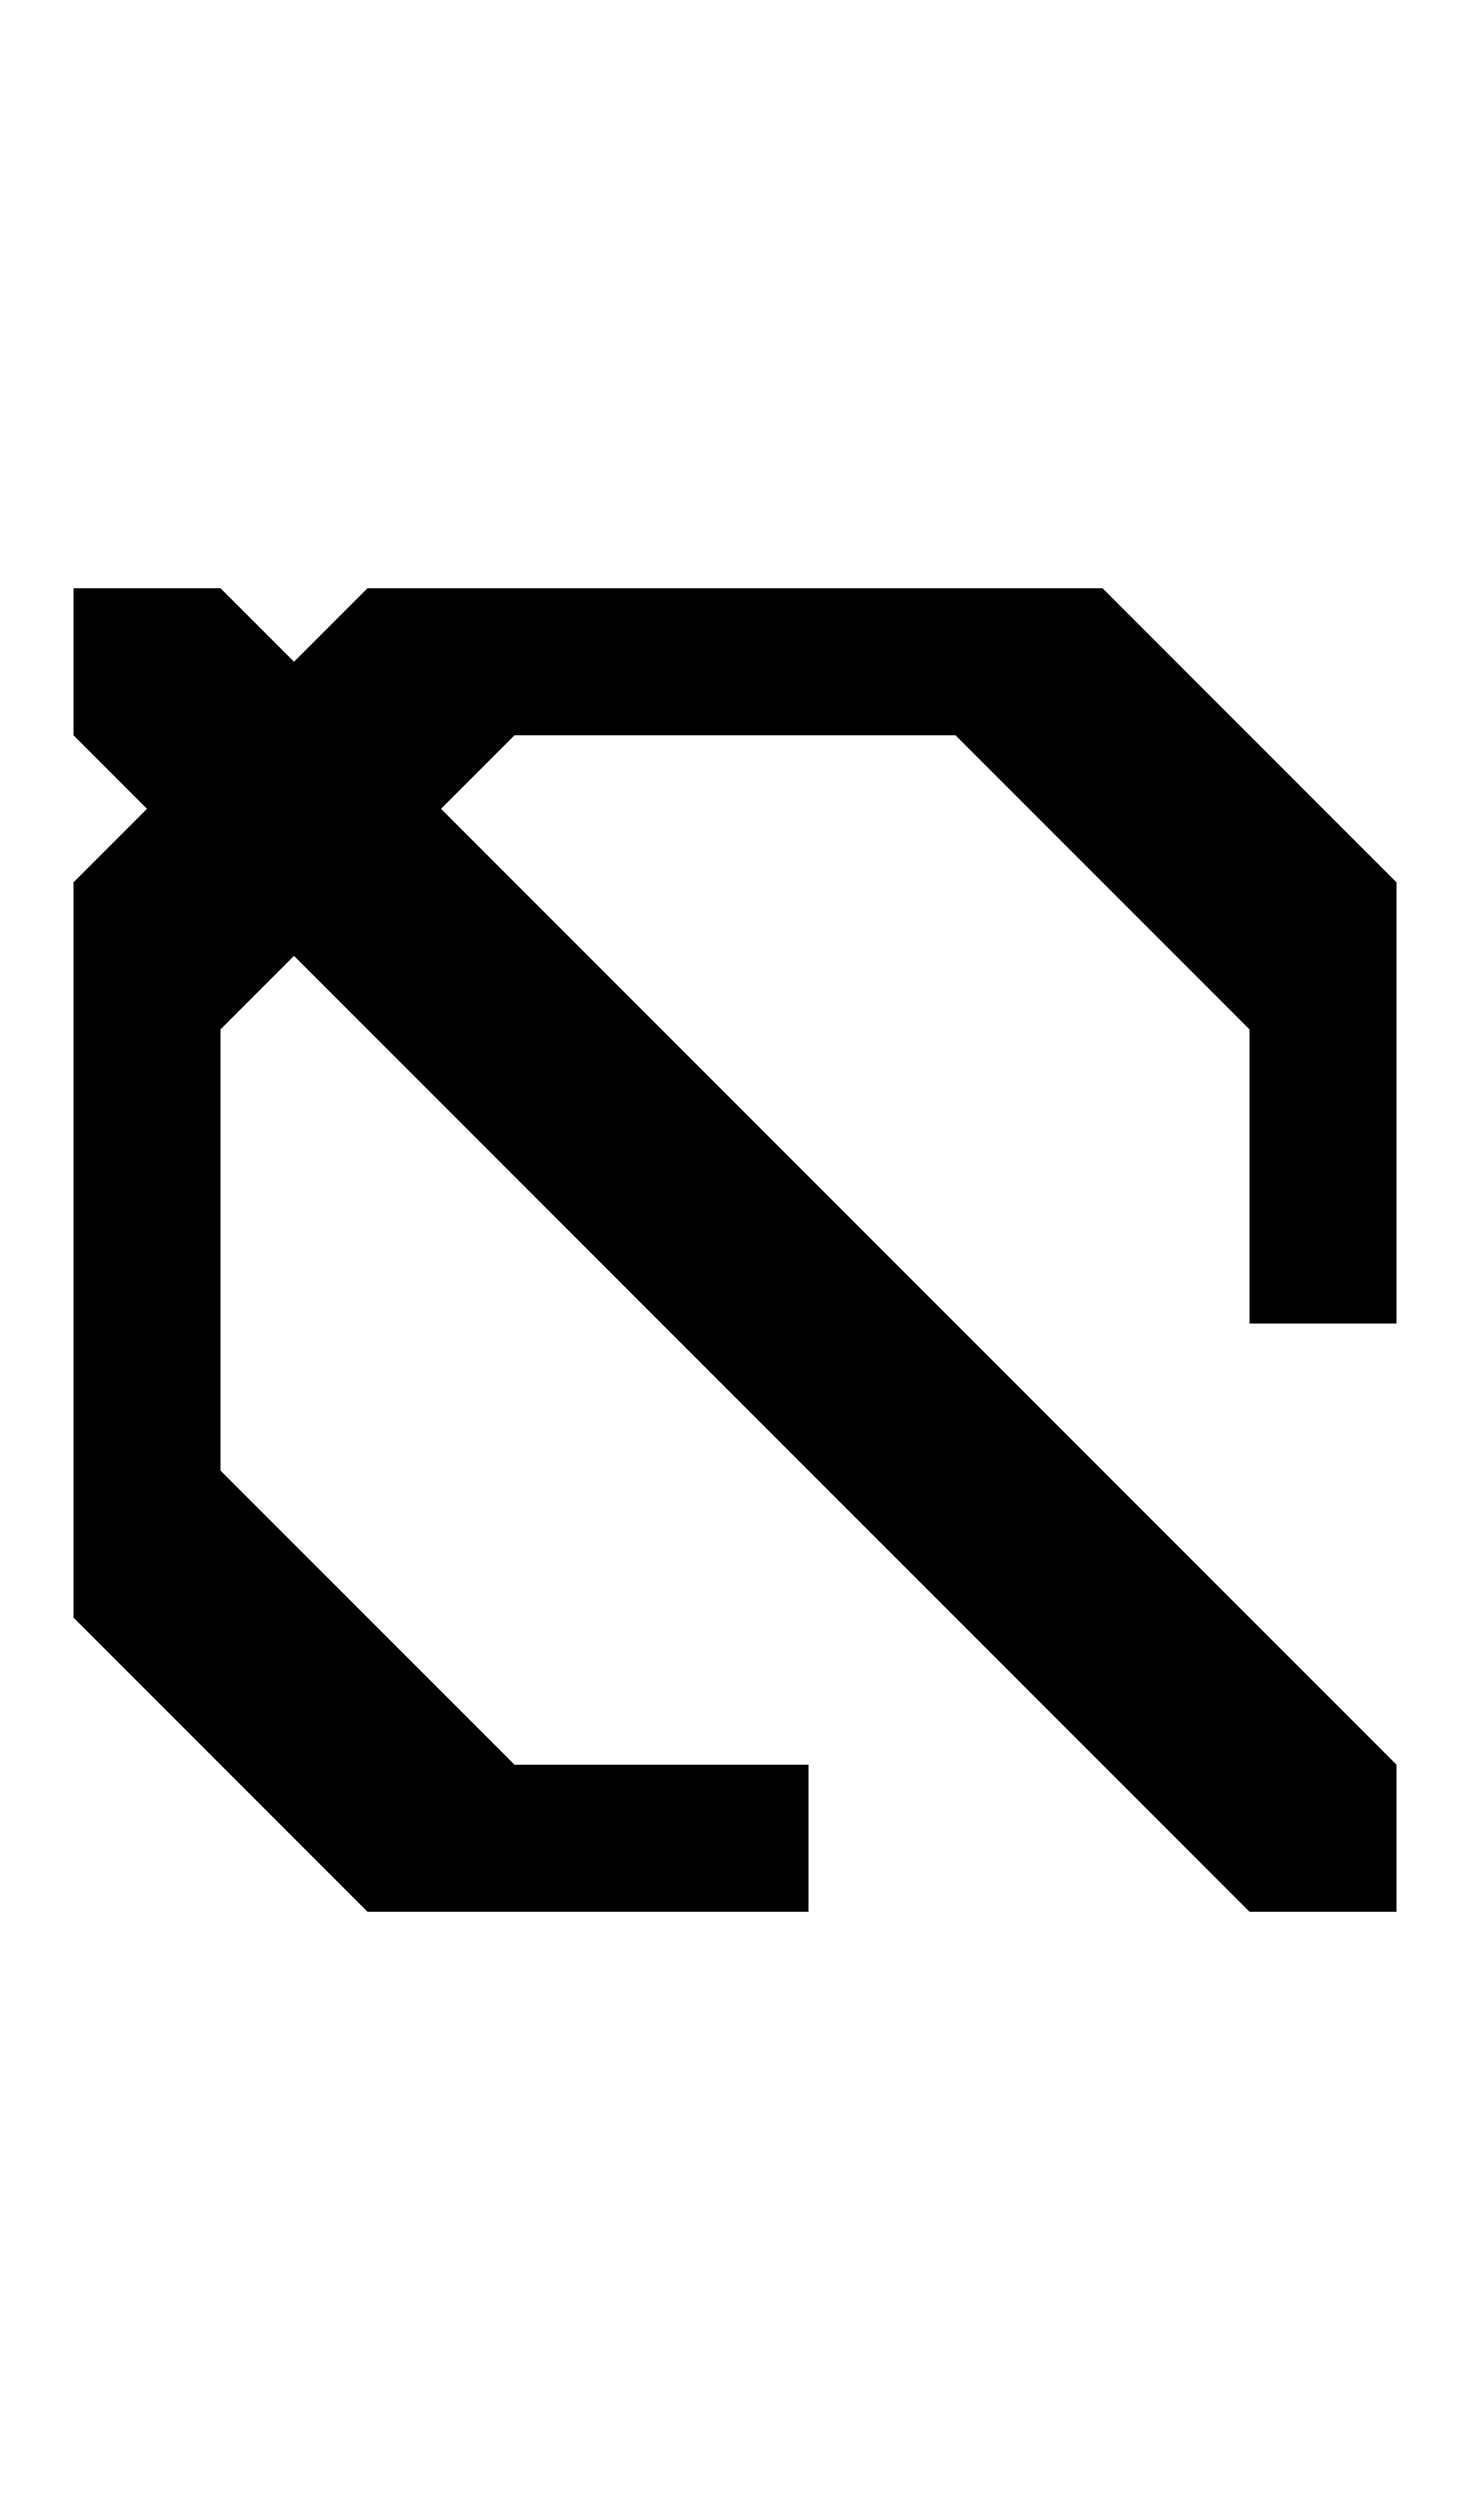 <svg width="500" height="850" xmlns="http://www.w3.org/2000/svg" xmlns:svg="http://www.w3.org/2000/svg">
    <path d="M125 650h50v-50L75 500H25v50zM25 300v50h50l100-100v-50h-50zm350-100h-50v50l100 100h50v-50z" />
    <path d="M475 300v150h-50V300zM275 650H125v-50h150zM25 550V300h50v250zm100-350h250v50H125z" />
    <path d="M175 300v50h-50L25 250v-50h50z" />
    <path d="M275 400v50h-50L125 350v-50h50zm50 150v-50h50l100 100v50h-50z" />
    <path d="M225 450v-50h50l100 100v50h-50z" />
</svg>
